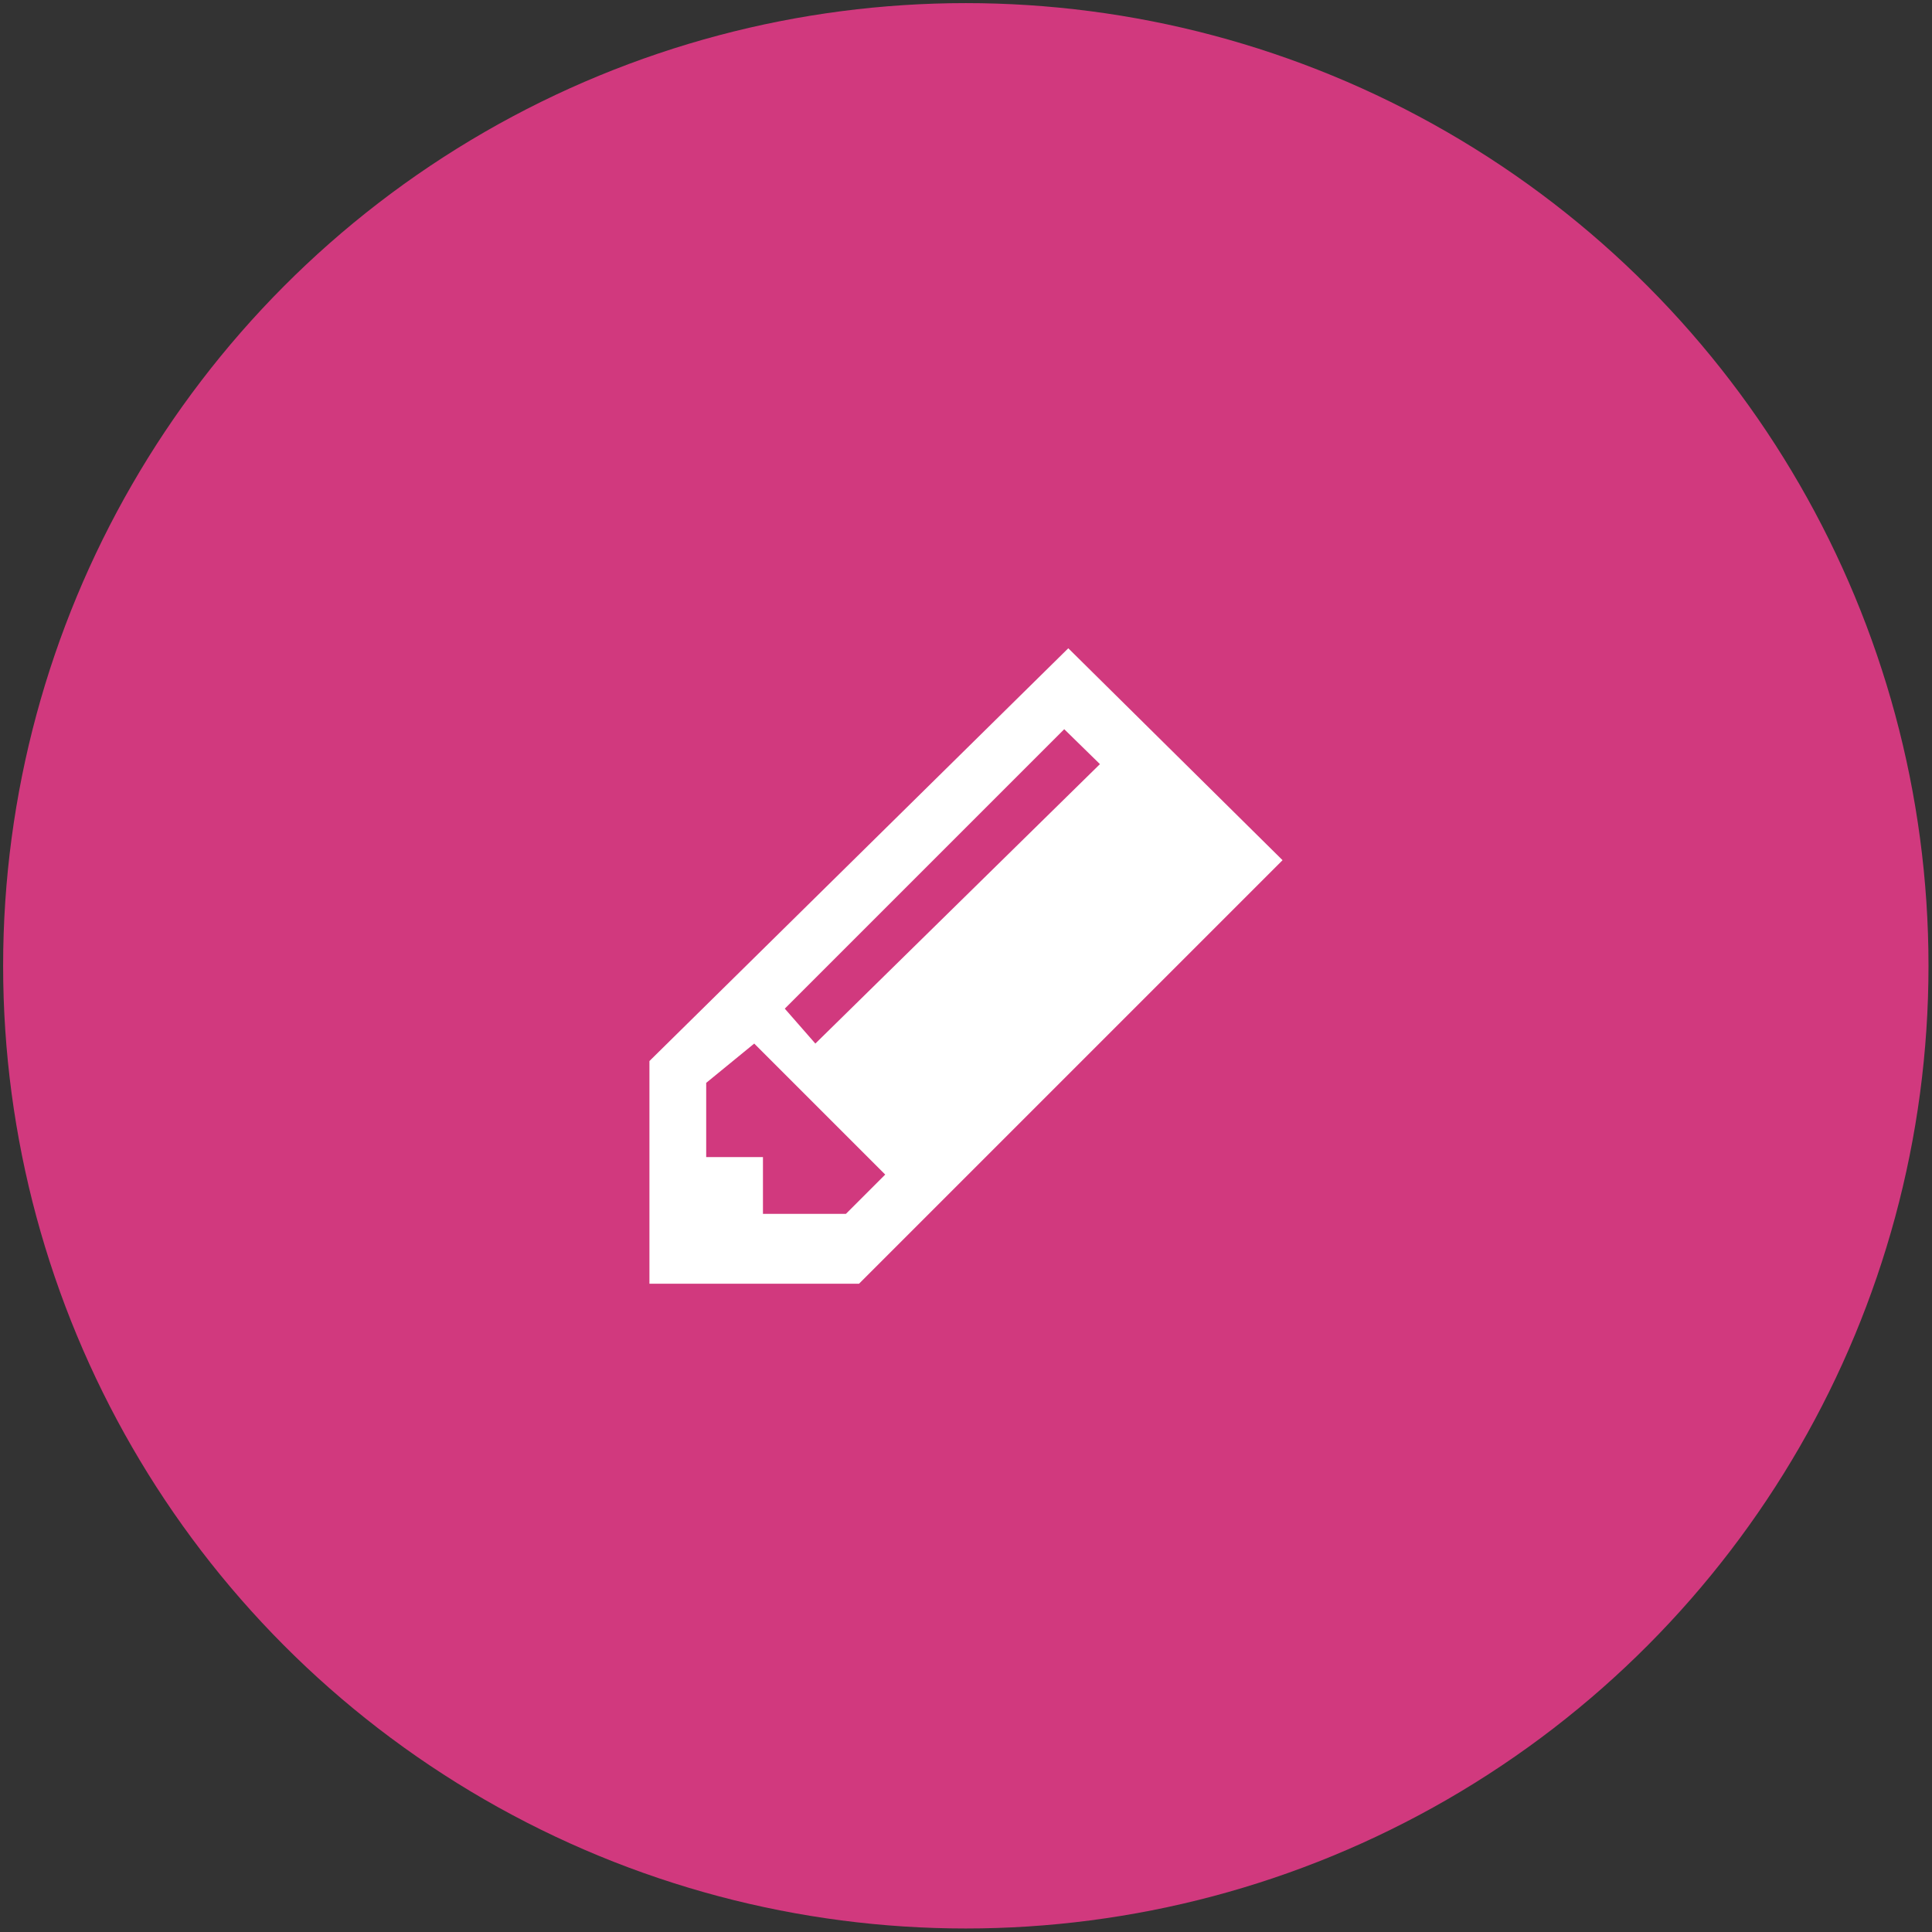 <?xml version="1.0" encoding="UTF-8" standalone="no"?>
<!DOCTYPE svg PUBLIC "-//W3C//DTD SVG 1.1//EN" "http://www.w3.org/Graphics/SVG/1.1/DTD/svg11.dtd">
<svg width="100%" height="100%" viewBox="0 0 600 600" version="1.1" xmlns="http://www.w3.org/2000/svg" xmlns:xlink="http://www.w3.org/1999/xlink" xml:space="preserve" xmlns:serif="http://www.serif.com/" style="fill-rule:evenodd;clip-rule:evenodd;stroke-linejoin:round;stroke-miterlimit:2;">
    <rect x="0" y="0" width="600" height="600" fill="#333333" stroke="none"/>
    <g transform="matrix(2.069,0,0,2.069,-280.412,-332.142)">
        <circle cx="280.5" cy="305.5" r="144.5" style="fill:rgb(209,57,126);"/>
    </g>
    <g transform="matrix(1.356,0,0,1.356,-91.209,-124.746)">
        <path d="M311.93,240.466L216,335L216,386L264,386L361,289L311.93,240.466Z" style="fill:white;"/>
        <path d="M311,259L319.178,267L254,331L247,323L311,259Z" style="fill:rgb(209,57,126);"/>
        <path d="M240,331L229,340L229,357L242,357L242,370L261,370L270,361C266,357 240,331 240,331Z" style="fill:rgb(209,57,126);"/>
    </g>
</svg>
